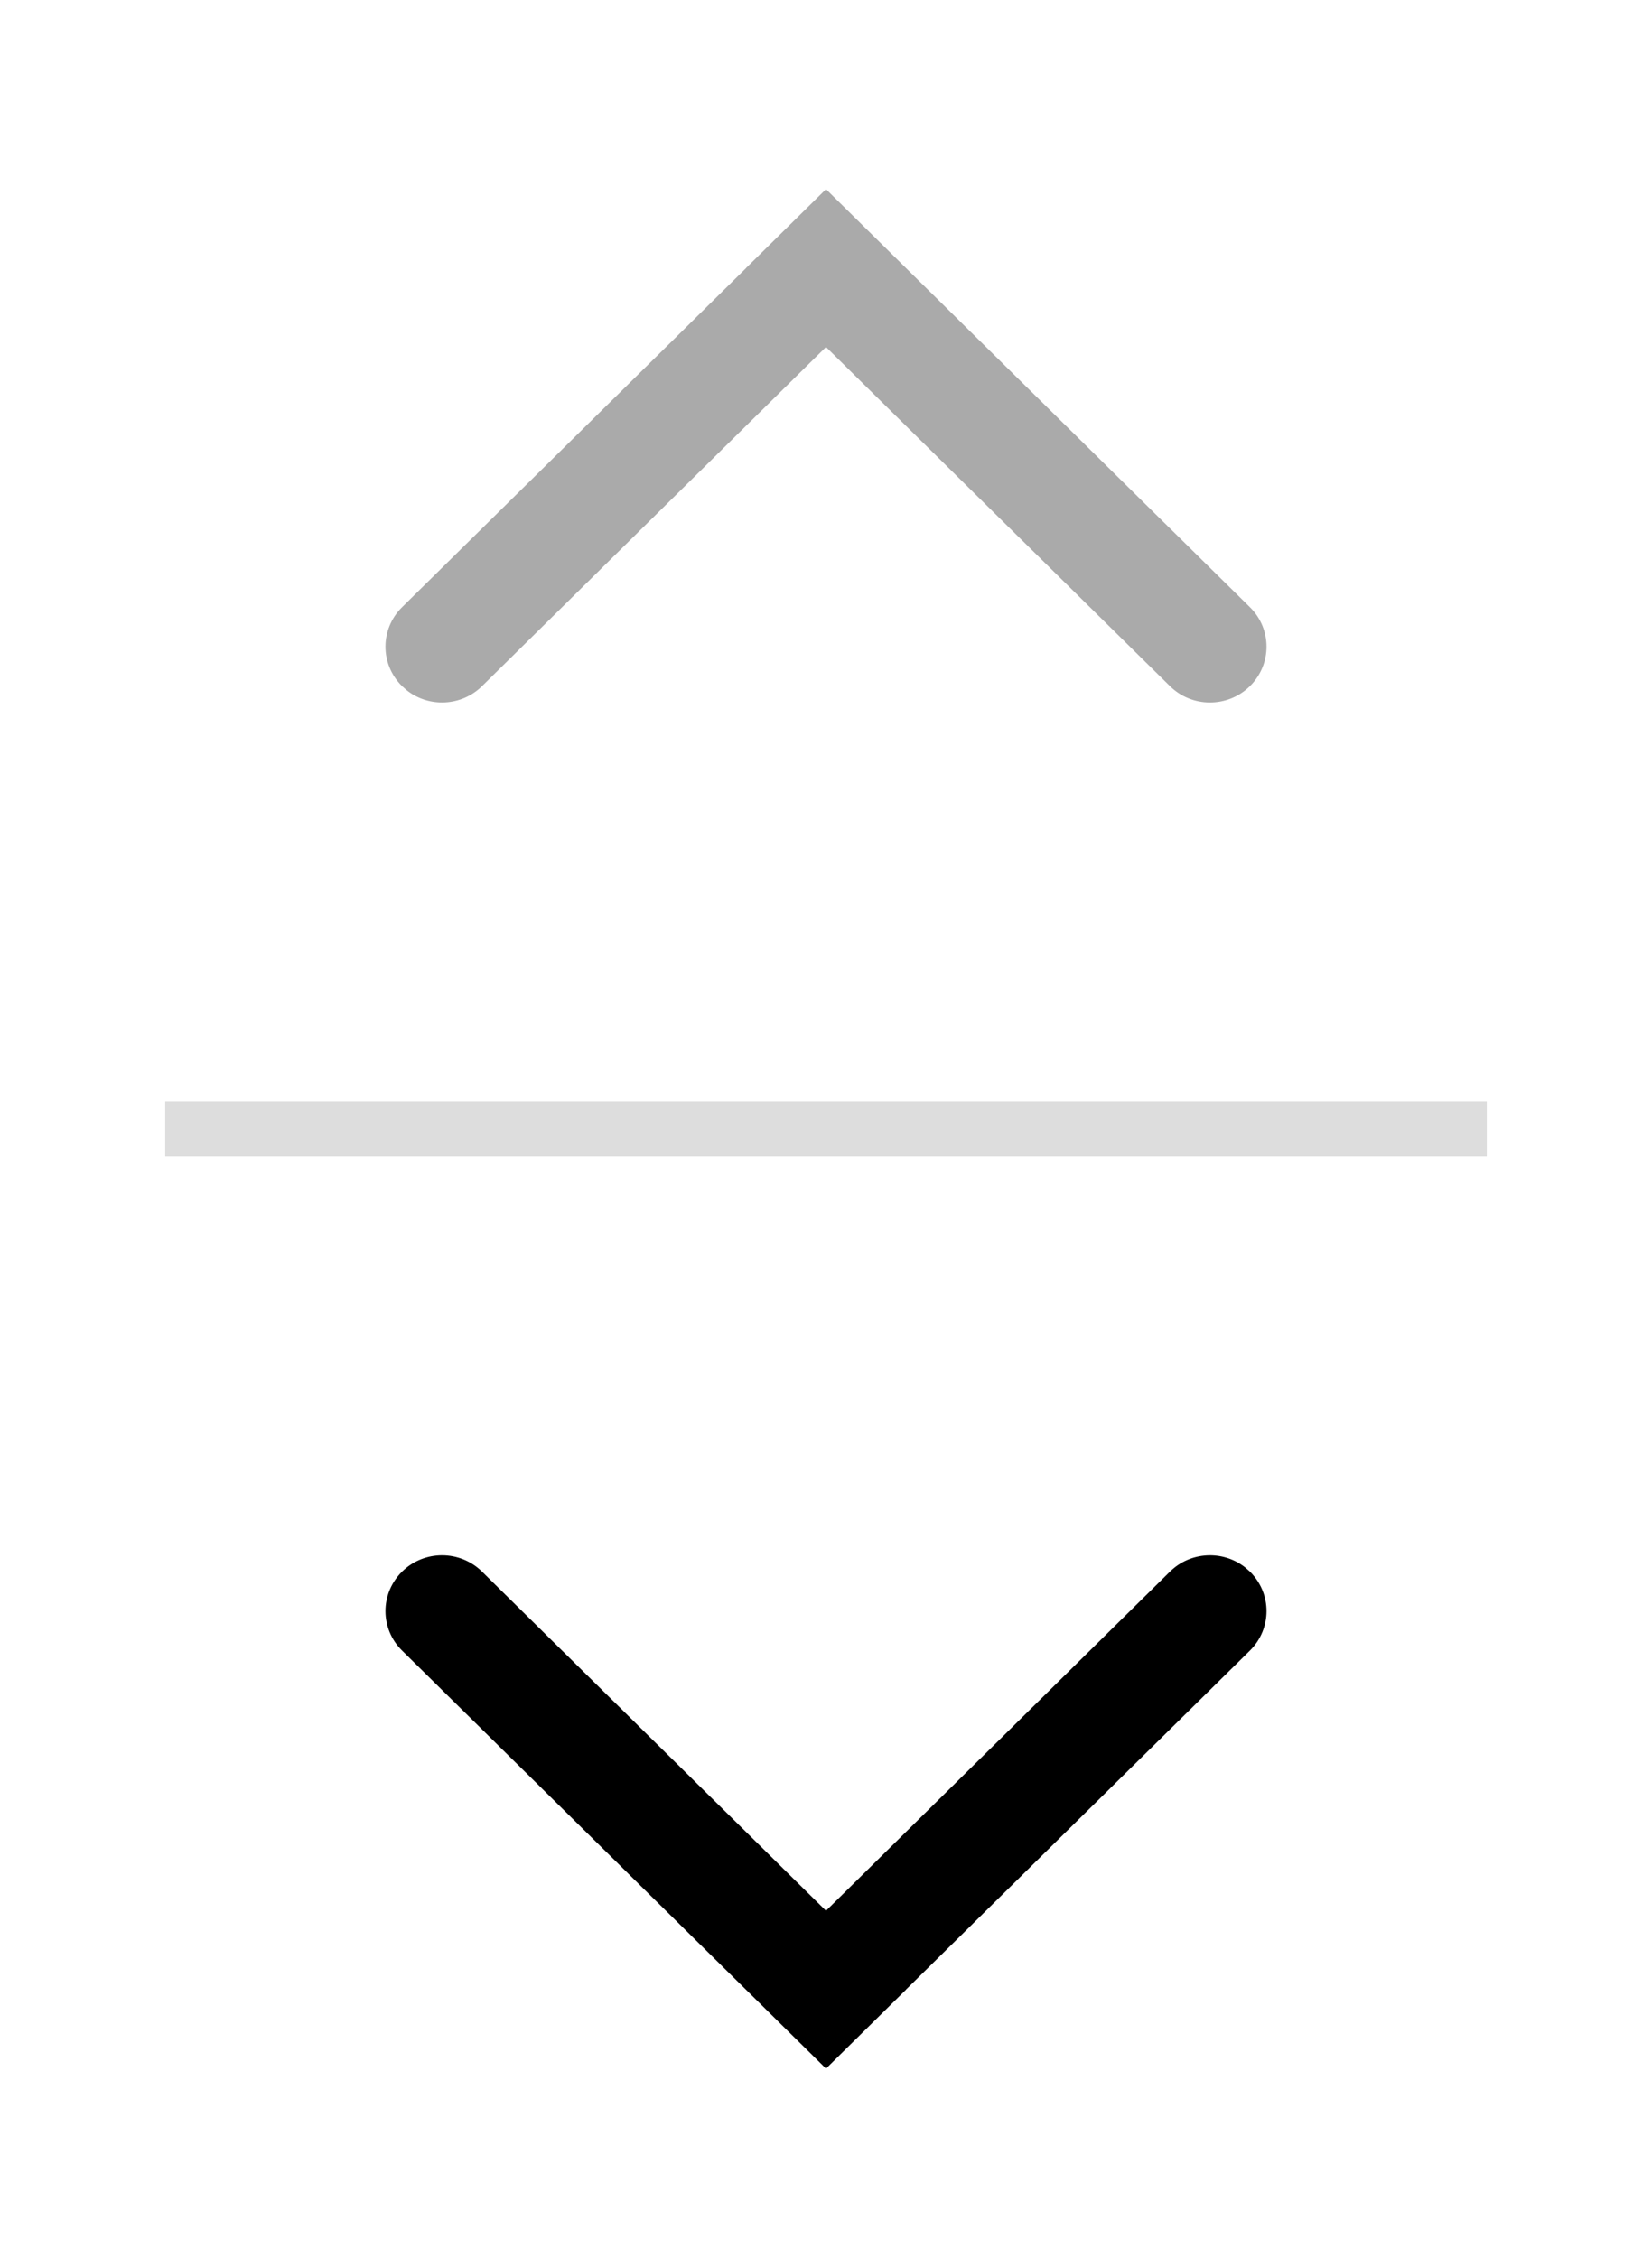 <svg width="30" height="41" viewBox="0 0 30 41" xmlns="http://www.w3.org/2000/svg">
  <rect x="3" y="20" width="24" height="1" fill="#DDDDDD"/>
  <path fill-rule="evenodd" clip-rule="evenodd" d="M13.547 36.132L7.301 29.973C6.9 29.578 6.9 28.936 7.301 28.54C7.702 28.144 8.353 28.144 8.754 28.54L15 34.699L21.246 28.54C21.618 28.173 22.206 28.146 22.609 28.461L22.699 28.54C23.1 28.936 23.1 29.577 22.699 29.973L16.452 36.131L16.453 36.132L15 37.565L13.547 36.132Z" />
  <path fill-rule="evenodd" clip-rule="evenodd" d="M16.453 4.868L22.699 11.027C23.1 11.422 23.1 12.064 22.699 12.46C22.298 12.856 21.647 12.856 21.246 12.46L15 6.301L8.754 12.46C8.382 12.827 7.794 12.854 7.391 12.539L7.301 12.46C6.9 12.064 6.9 11.423 7.301 11.027L13.548 4.869L13.547 4.868L15 3.435L16.453 4.868Z" fill="#AAAAAA"/>
</svg>
